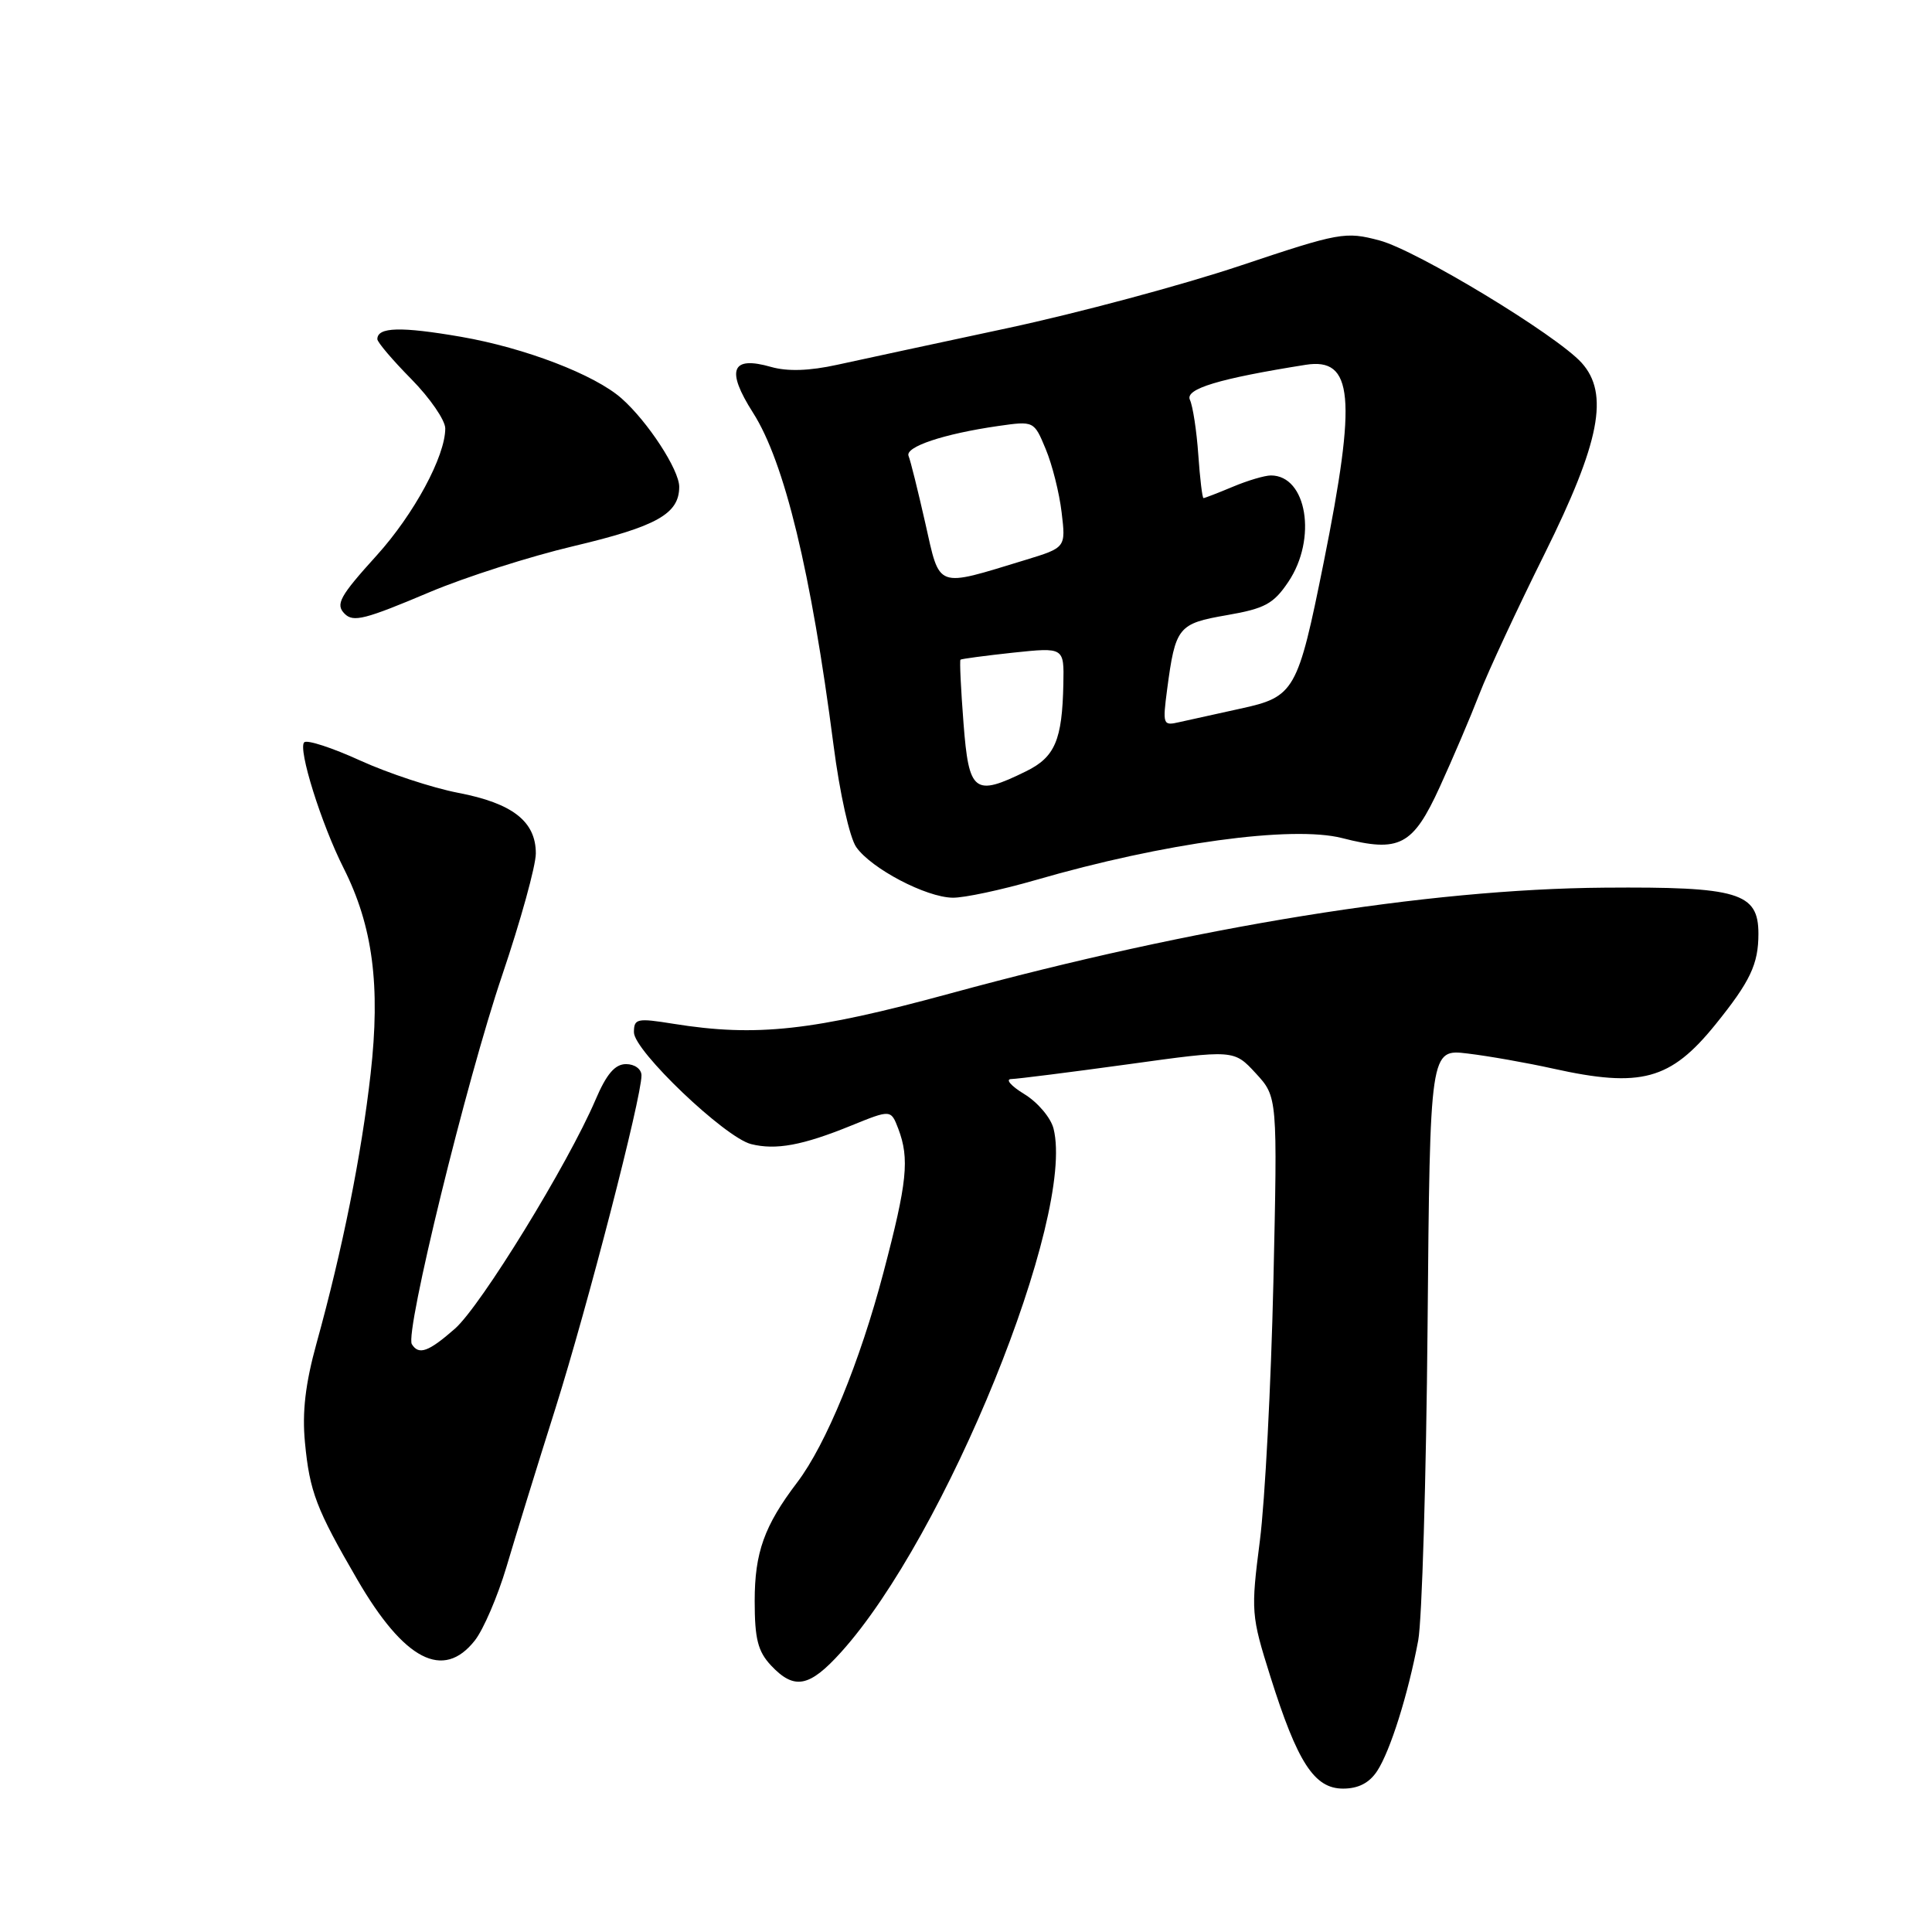 <?xml version="1.0" encoding="UTF-8" standalone="no"?>
<!DOCTYPE svg PUBLIC "-//W3C//DTD SVG 1.1//EN" "http://www.w3.org/Graphics/SVG/1.1/DTD/svg11.dtd" >
<svg xmlns="http://www.w3.org/2000/svg" xmlns:xlink="http://www.w3.org/1999/xlink" version="1.1" viewBox="0 0 256 256">
 <g >
 <path fill="currentColor"
d=" M 182.48 234.67 C 184.22 232.01 186.58 224.52 187.92 217.37 C 188.42 214.69 188.98 195.96 189.16 175.75 C 189.48 138.99 189.48 138.99 194.49 139.60 C 197.25 139.93 202.34 140.83 205.81 141.60 C 217.44 144.18 221.35 143.11 227.29 135.77 C 231.92 130.04 233.00 127.76 233.00 123.73 C 233.00 118.27 230.35 117.48 212.58 117.62 C 189.11 117.80 158.49 122.75 125.90 131.64 C 107.70 136.60 100.22 137.42 89.25 135.66 C 84.40 134.88 84.00 134.96 84.00 136.79 C 84.00 139.23 96.06 150.73 99.53 151.60 C 102.81 152.42 106.35 151.77 112.78 149.15 C 118.05 147.01 118.05 147.01 119.03 149.57 C 120.53 153.54 120.22 156.63 117.06 168.62 C 113.95 180.45 109.45 191.40 105.63 196.43 C 101.27 202.17 100.00 205.71 100.00 212.14 C 100.00 217.16 100.42 218.82 102.17 220.69 C 105.25 223.96 107.24 223.58 111.43 218.94 C 125.28 203.62 142.52 161.16 139.60 149.55 C 139.24 148.11 137.50 146.05 135.72 144.97 C 133.95 143.89 133.18 142.99 134.00 142.98 C 134.82 142.96 141.80 142.08 149.50 141.02 C 163.50 139.08 163.50 139.08 166.39 142.21 C 169.28 145.35 169.28 145.35 168.73 169.92 C 168.42 183.44 167.62 198.84 166.94 204.15 C 165.74 213.52 165.78 214.05 168.33 222.15 C 171.92 233.55 174.15 237.00 177.96 237.00 C 179.99 237.00 181.44 236.25 182.48 234.67 Z  M 62.92 217.37 C 64.06 215.92 65.94 211.54 67.11 207.62 C 68.27 203.70 71.18 194.26 73.59 186.64 C 77.86 173.08 85.00 145.46 85.00 142.50 C 85.00 141.66 84.10 141.00 82.96 141.00 C 81.49 141.00 80.37 142.30 78.90 145.75 C 75.26 154.25 63.72 173.04 60.28 176.06 C 56.78 179.13 55.49 179.60 54.57 178.11 C 53.63 176.59 61.81 143.18 66.52 129.29 C 68.98 122.02 71.00 114.73 71.00 113.08 C 71.00 108.84 67.91 106.43 60.69 105.05 C 57.28 104.39 51.46 102.47 47.74 100.78 C 44.02 99.08 40.67 97.99 40.31 98.36 C 39.45 99.21 42.57 109.17 45.53 115.03 C 49.40 122.71 50.43 130.58 49.11 142.27 C 47.89 153.08 45.38 165.57 41.94 178.00 C 40.46 183.35 40.02 187.12 40.41 191.15 C 41.03 197.65 41.91 199.96 47.33 209.28 C 53.56 220.01 58.74 222.69 62.92 217.37 Z  M 137.23 116.61 C 154.24 111.68 171.22 109.36 177.84 111.05 C 185.44 113.00 187.21 112.08 190.78 104.27 C 192.48 100.55 194.84 95.03 196.01 92.00 C 197.18 88.97 201.08 80.60 204.67 73.38 C 212.01 58.59 213.26 52.16 209.57 48.07 C 206.23 44.38 187.72 33.17 182.79 31.86 C 178.26 30.66 177.53 30.79 164.29 35.22 C 156.70 37.76 142.85 41.48 133.50 43.48 C 124.15 45.48 114.01 47.66 110.96 48.33 C 107.24 49.15 104.35 49.24 102.17 48.62 C 96.91 47.11 96.16 49.01 99.78 54.69 C 103.95 61.23 107.47 75.76 110.45 98.76 C 111.27 105.10 112.58 111.00 113.46 112.25 C 115.45 115.09 122.70 118.90 126.23 118.95 C 127.74 118.98 132.69 117.92 137.23 116.61 Z  M 57.03 78.42 C 61.69 76.46 70.22 73.73 75.98 72.37 C 87.04 69.75 90.00 68.09 90.00 64.50 C 90.00 62.25 85.83 55.86 82.37 52.80 C 78.82 49.65 69.57 46.10 61.10 44.63 C 53.10 43.25 50.00 43.33 50.00 44.94 C 50.00 45.34 52.02 47.72 54.50 50.23 C 56.98 52.75 59.00 55.69 59.00 56.77 C 59.00 60.46 54.85 68.14 49.92 73.59 C 45.00 79.02 44.42 80.08 45.67 81.33 C 46.82 82.48 48.33 82.10 57.03 78.42 Z  M 127.67 95.82 C 127.32 91.32 127.14 87.53 127.27 87.41 C 127.40 87.30 130.54 86.88 134.25 86.48 C 141.00 85.77 141.00 85.77 140.90 90.63 C 140.75 98.07 139.79 100.32 135.96 102.20 C 129.09 105.58 128.38 105.03 127.67 95.82 Z  M 154.65 91.36 C 155.75 83.06 156.10 82.63 162.57 81.51 C 167.59 80.64 168.75 80.02 170.71 77.10 C 174.55 71.39 173.17 63.00 168.40 63.00 C 167.59 63.00 165.32 63.67 163.35 64.50 C 161.37 65.33 159.63 66.00 159.47 66.00 C 159.31 66.00 159.00 63.41 158.78 60.25 C 158.56 57.09 158.06 53.82 157.67 52.98 C 156.99 51.53 161.49 50.17 173.00 48.34 C 179.32 47.34 179.80 52.58 175.40 74.50 C 171.95 91.65 171.56 92.34 164.31 93.91 C 161.12 94.61 157.49 95.41 156.25 95.69 C 154.10 96.19 154.04 96.02 154.65 91.36 Z  M 122.60 69.29 C 121.63 65.01 120.64 61.01 120.39 60.42 C 119.89 59.21 125.04 57.49 132.25 56.45 C 137.01 55.77 137.01 55.77 138.56 59.50 C 139.42 61.55 140.37 65.33 140.67 67.89 C 141.23 72.56 141.23 72.56 135.86 74.20 C 123.88 77.85 124.59 78.12 122.60 69.29 Z "/>
</g>
</svg>